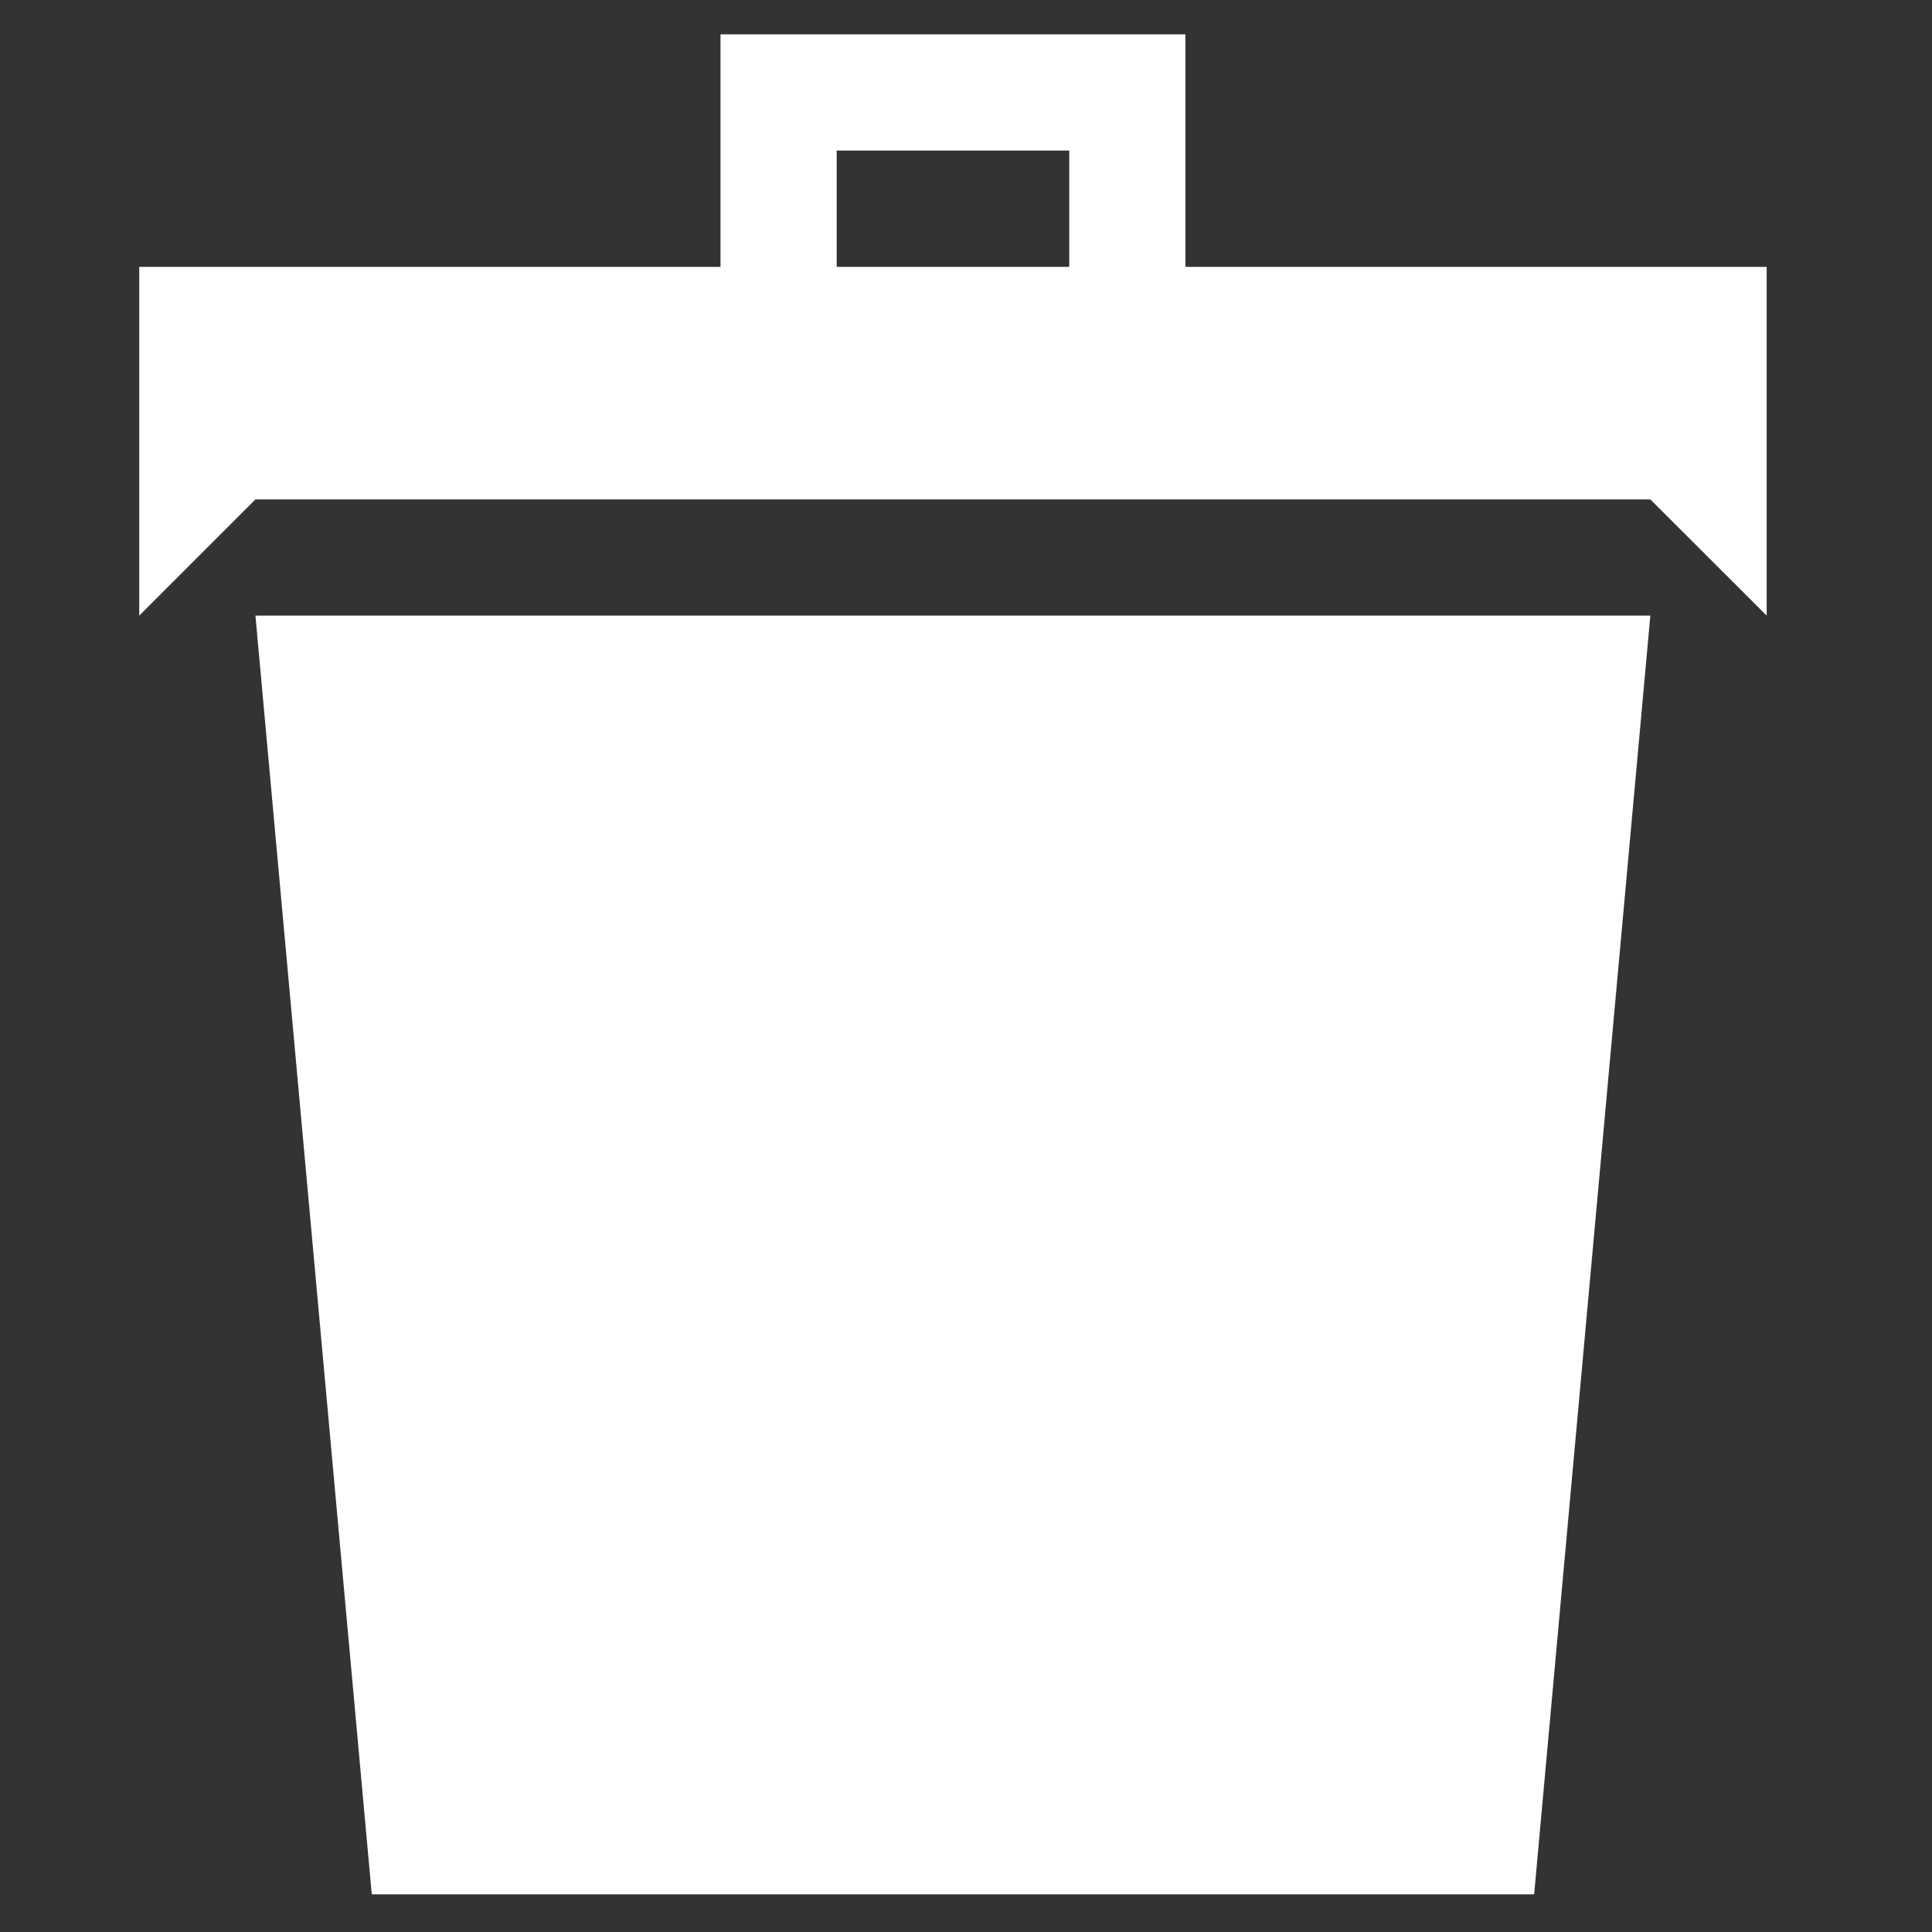 <svg width="14" height="14" viewBox="0 0 14 14" fill="none" xmlns="http://www.w3.org/2000/svg">
<rect x="0" y="0" width="14" height="14" fill="#333333" stroke="none"/>
<g id="icomoon-free:bin2" clip-path="url(#clip0_305_1233)">
<path id="Vector" d="M2.694 13.727H11.117L11.959 4.461H1.851L2.694 13.727ZM8.59 1.934V0.249H5.221V1.934H1.009V4.461L1.851 3.619H11.959L12.802 4.461V1.934H8.59ZM7.748 1.934H6.063V1.091H7.748V1.934Z" fill="white"/>
</g>
<defs>
<clipPath id="clip0_305_1233">
<rect width="13.477" height="13.477" fill="white" transform="translate(0.167 0.249)"/>
</clipPath>
</defs>
</svg>
